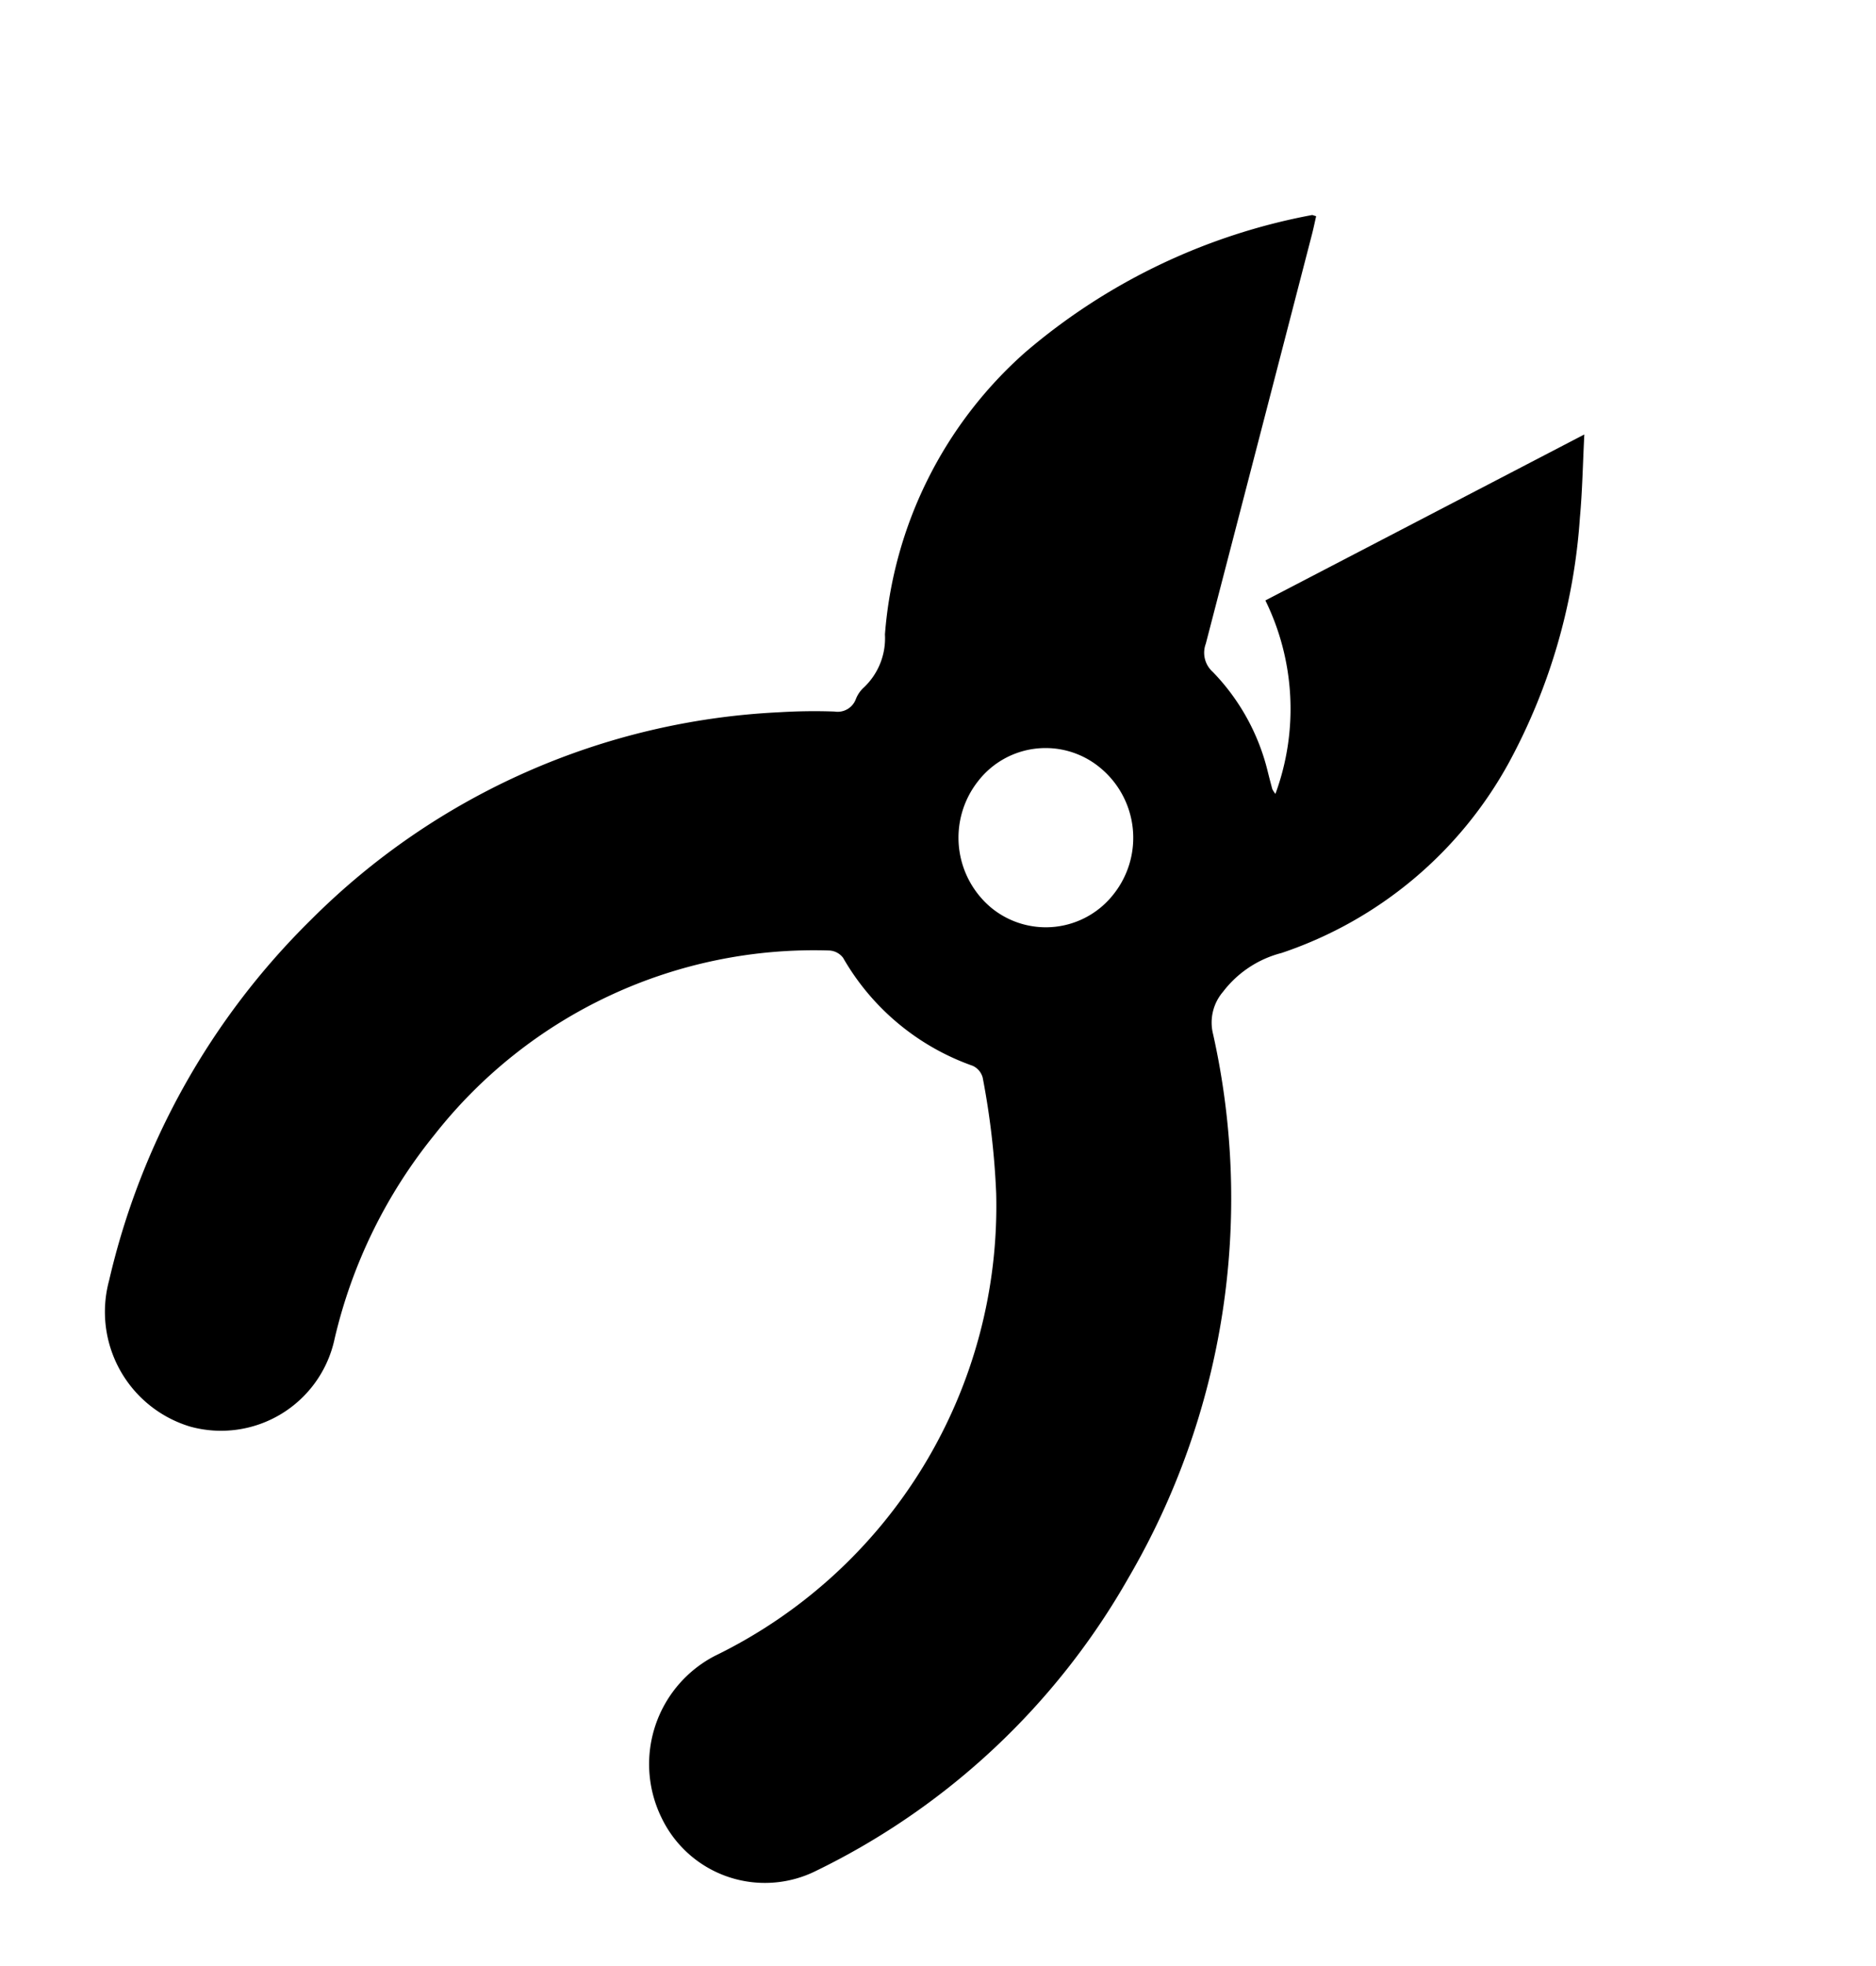   <svg xmlns="http://www.w3.org/2000/svg" width="57.95" height="60.706"
                                    viewBox="0 0 57.95 60.706">
                                    <g id="Group_32" data-name="Group 32" transform="translate(0.329 -0.496)">
                                        <path id="Path_68" data-name="Path 68"
                                            d="M11.094.245c.082.169.169.336.247.506q2.71,5.95,5.412,11.9a.792.792,0,0,0,.715.54A6.679,6.679,0,0,1,20.706,14.5q.233.176.47.347a.913.913,0,0,0,.166.053,7.605,7.605,0,0,0-4-4.447L21.773.27c.55.754,1.055,1.4,1.512,2.084a18.486,18.486,0,0,1,3.049,7.226A12.554,12.554,0,0,1,24.58,18.6a3.309,3.309,0,0,0-.65,2.065,1.46,1.46,0,0,0,.585,1.213,23.225,23.225,0,0,1,8.534,14.693,22.324,22.324,0,0,1-1.8,13.091,3.539,3.539,0,0,1-4.73,1.75,3.765,3.765,0,0,1-1.881-4.933A15.441,15.441,0,0,0,22.4,29.913,24.28,24.28,0,0,0,19.829,27.4a.558.558,0,0,0-.472-.089,7.483,7.483,0,0,1-5.209-.073.57.57,0,0,0-.469.091,14.9,14.9,0,0,0-5.9,12.092,15.63,15.63,0,0,0,1.565,6.841,3.587,3.587,0,0,1-1.755,4.917A3.7,3.7,0,0,1,2.8,49.252,22.835,22.835,0,0,1,.635,36.679a21.922,21.922,0,0,1,7.207-14.09c.421-.385.86-.752,1.316-1.094a.6.6,0,0,0,.27-.713.957.957,0,0,1-.033-.443,2.087,2.087,0,0,0-.525-1.674,12.948,12.948,0,0,1-2.115-9.5A18.983,18.983,0,0,1,10.97.3C10.986.283,11.021.278,11.094.245Zm8.312,20.182a2.8,2.8,0,0,0-2.789-2.747,2.638,2.638,0,0,0-2.66,2.7,2.819,2.819,0,0,0,2.767,2.777A2.657,2.657,0,0,0,19.406,20.427Z"
                                            transform="translate(31.86 0) rotate(39)" />
                                    </g>
                                </svg>